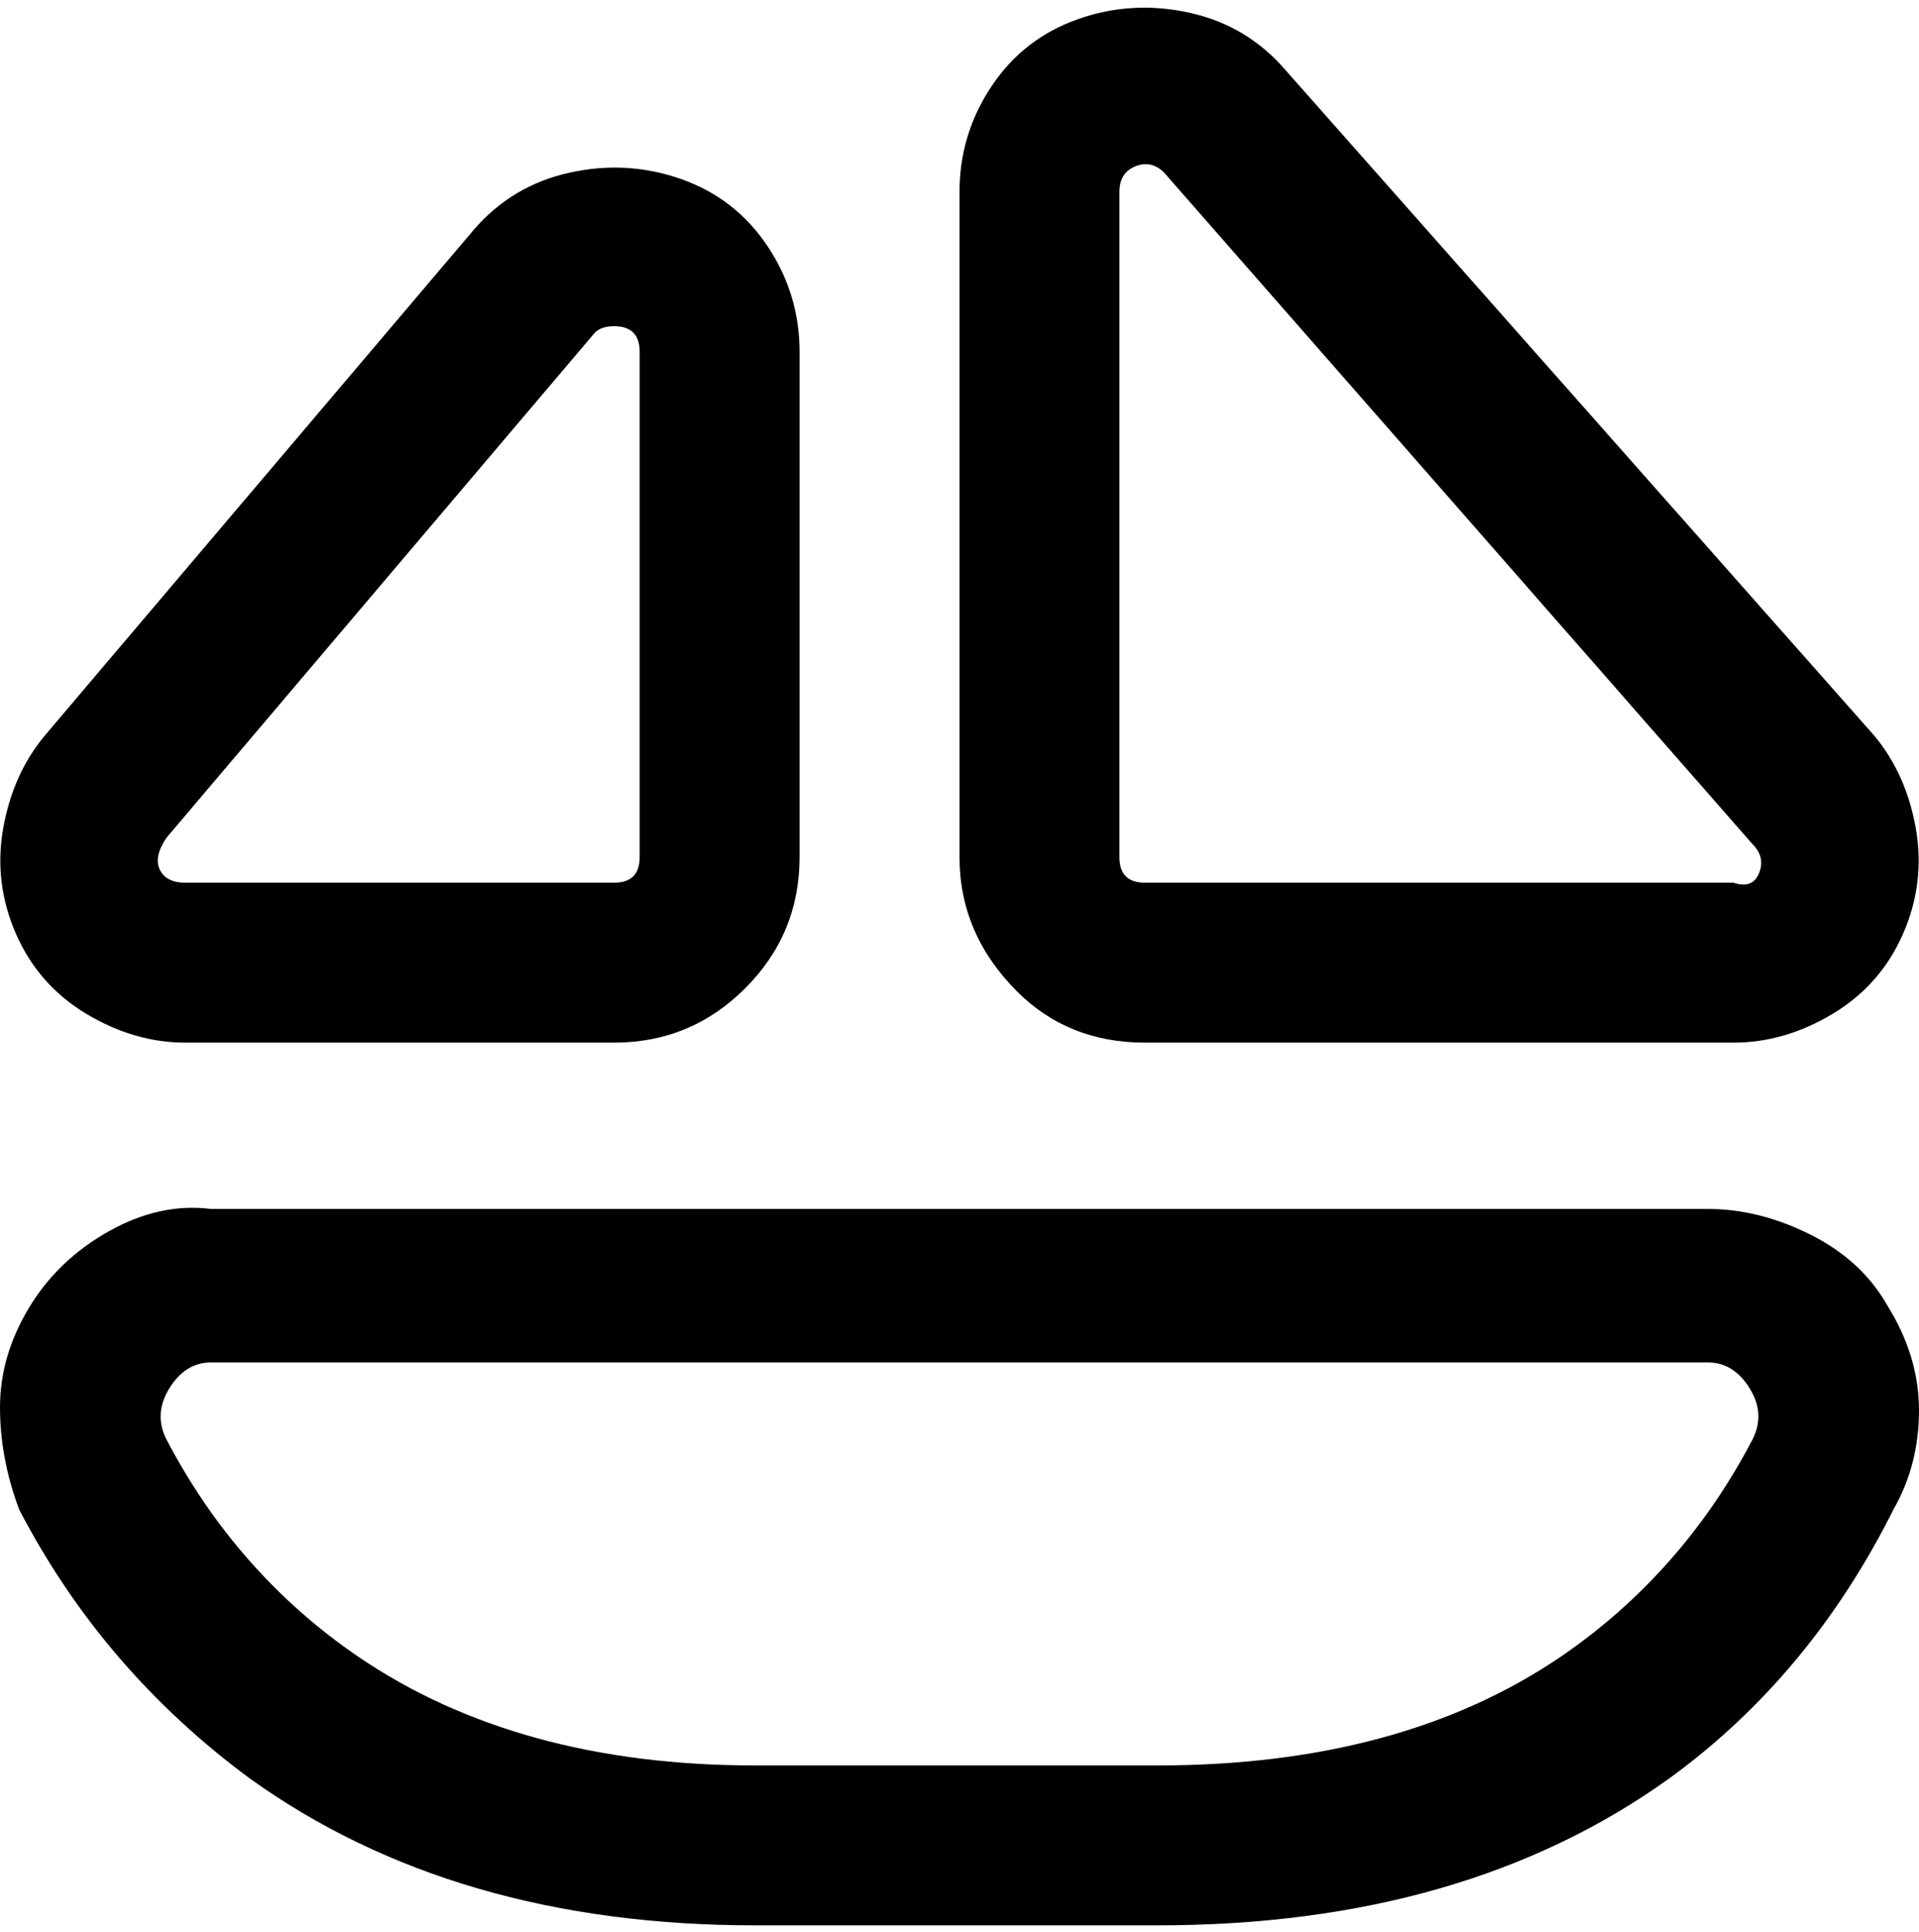 <svg viewBox="0 0 300 302.001" xmlns="http://www.w3.org/2000/svg"><path d="M295 204q-4-7-12-11t-16-4H33q-8-1-16 3.5t-12.5 12Q0 212 0 220t3 16q13 25 36 42 32 23 79 23h63q48 0 80-23 22-16 35-42 4-7 4-15.5t-5-16.5zm-21 21q-11 21-30 34-25 17-63 17h-63q-37 0-62-17-19-13-30-34-2-4 .5-8t6.5-4h234q4 0 6.5 4t.5 8zM29 163h67q12 0 20.5-8.5T125 134V55q0-9-5-16.5T106.5 28Q98 25 89 27t-15 9L7 115q-5 6-6.5 14.5t2 16.5q3.5 8 11 12.5T29 163zm-3-32l67-79q1-1 3-1 4 0 4 4v79q0 2-1 3t-3 1H29q-3 0-4-2t1-5zm133 24q8 8 20 8h92q8 0 15.5-4.5t11-12.5q3.5-8 2-16.5T293 115L201 11q-6-7-15-9t-17.5 1Q160 6 155 13.5T150 30v104q0 12 9 21zm16-125q0-3 2.5-4t4.5 1l92 105q2 2 1 4.5t-4 1.5h-92q-2 0-3-1t-1-3V30z"/></svg>